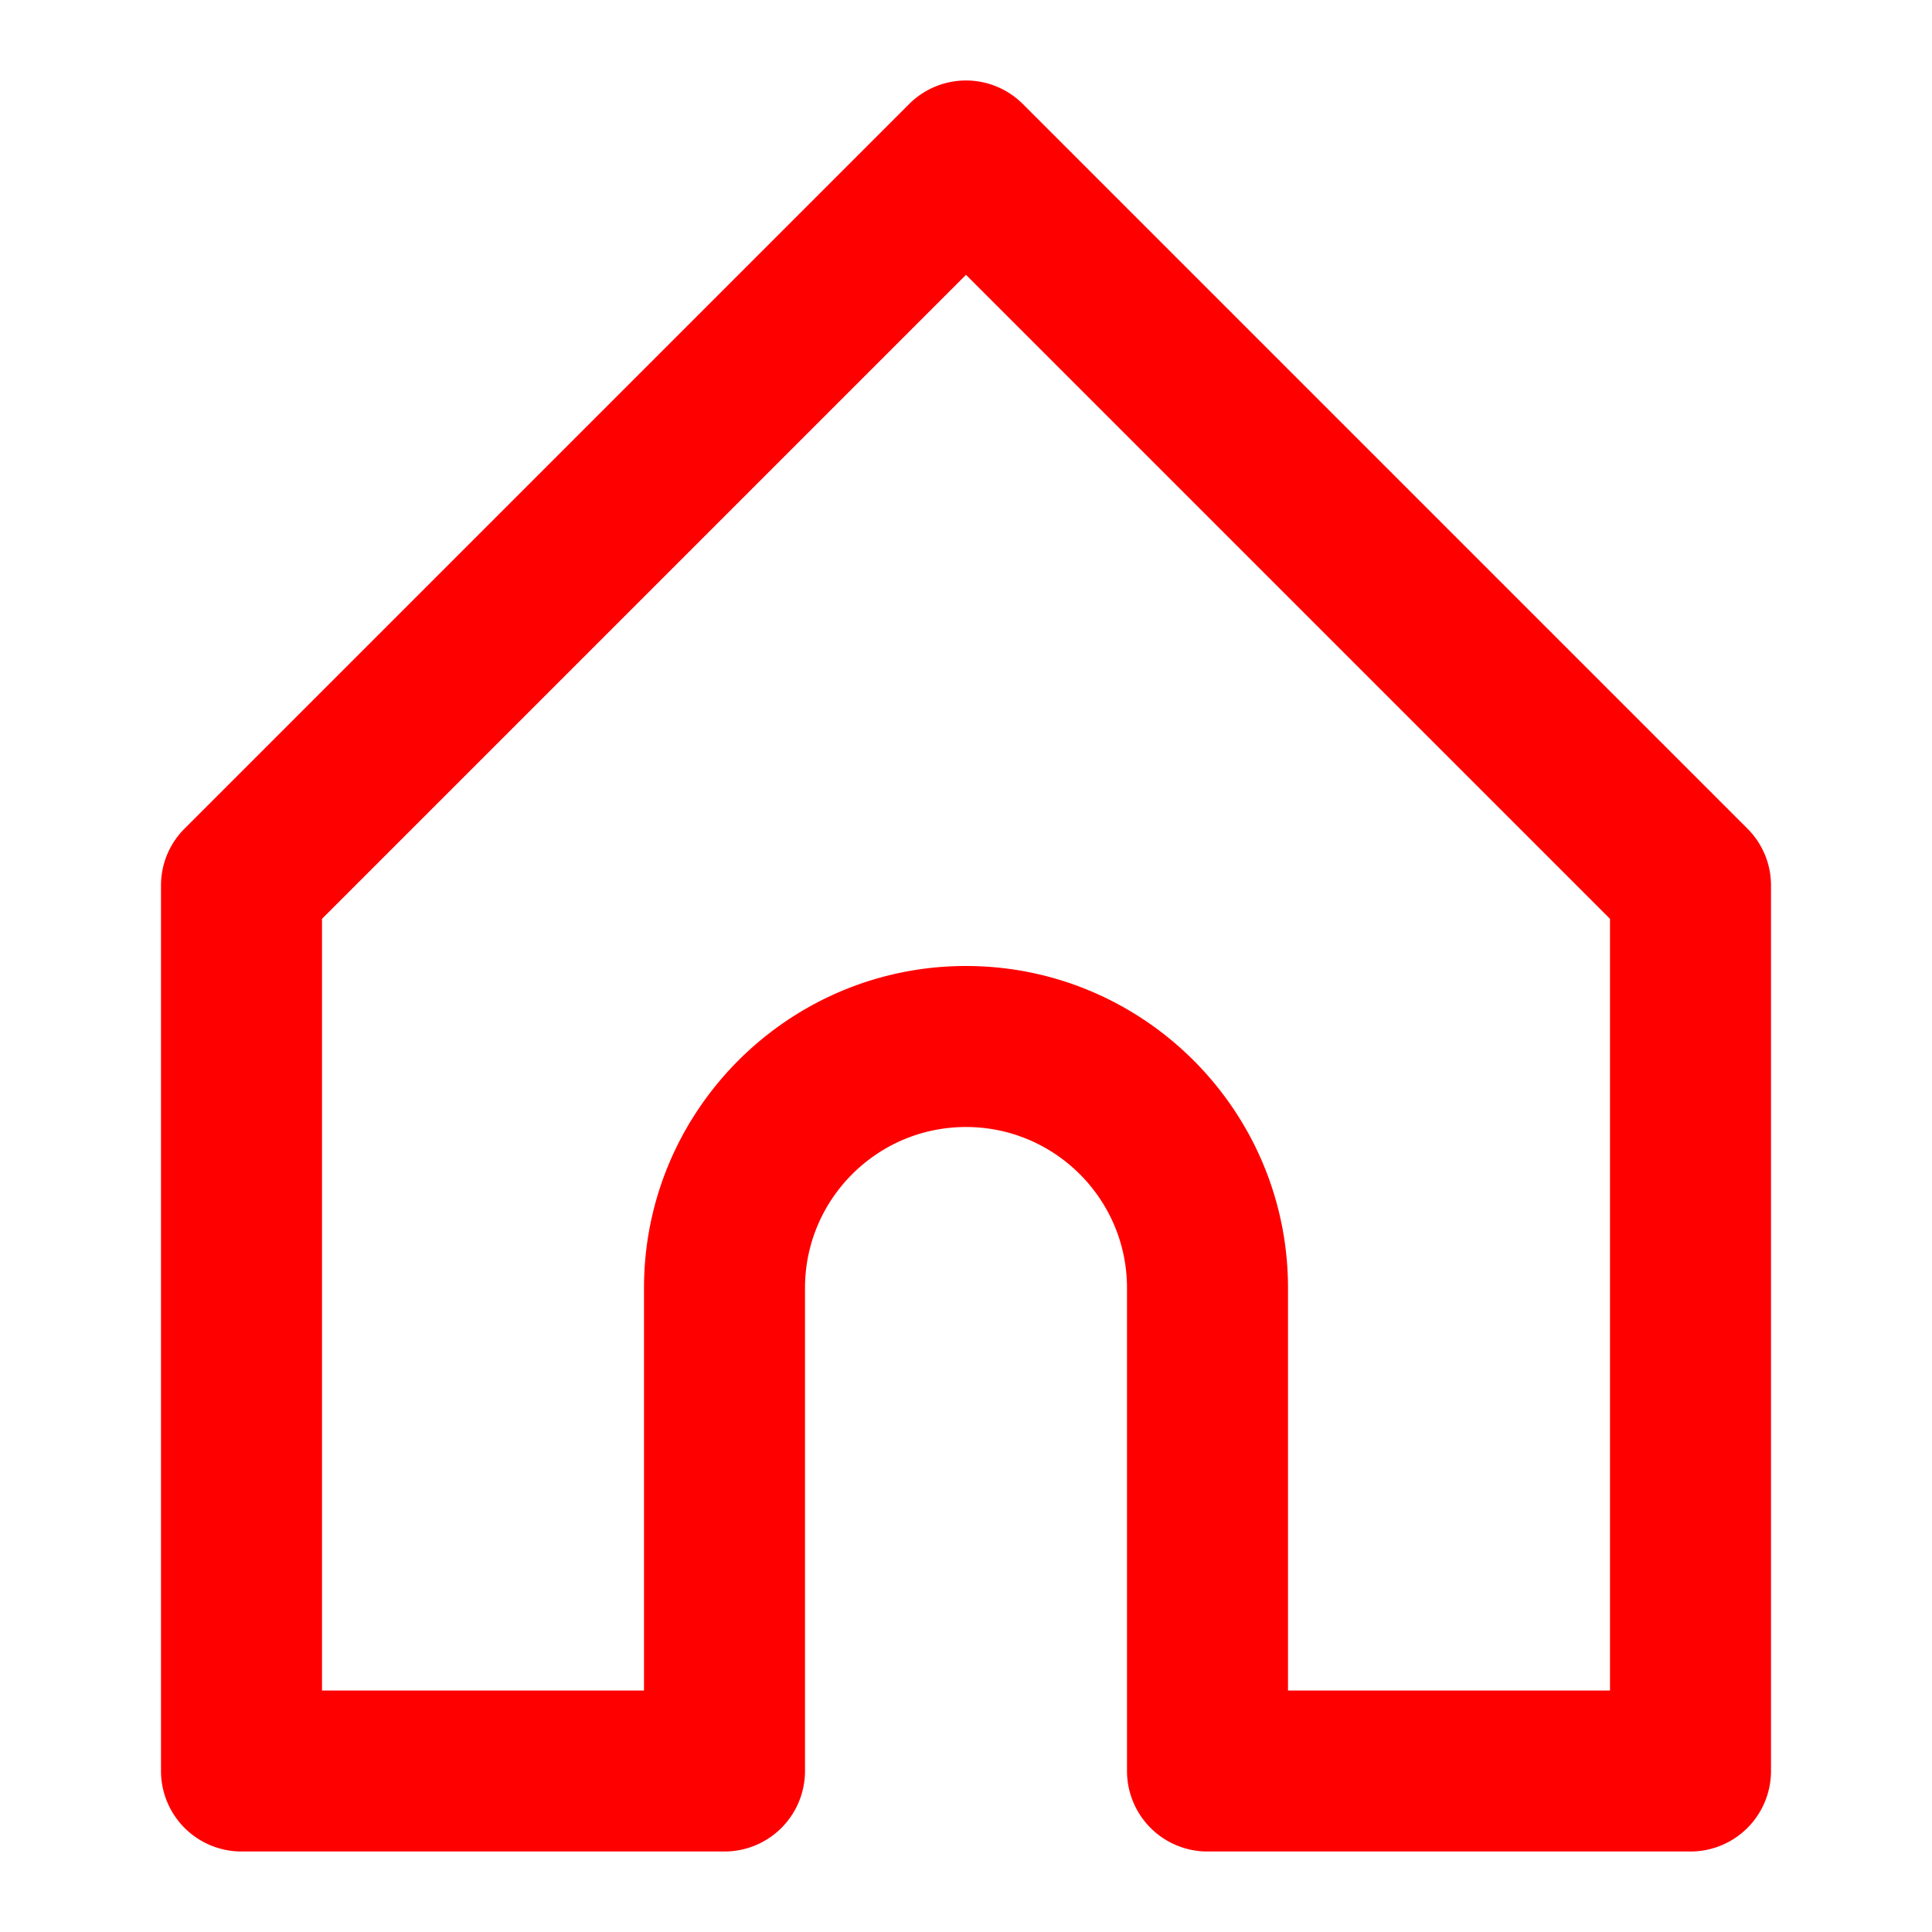 <svg xmlns="http://www.w3.org/2000/svg" fill="red" xmlns:xlink="http://www.w3.org/1999/xlink" viewBox="0 0 24 24">
    <defs>
        <path id="home-a" d="M16 21h4v-9.586l-8-8-8 8V21h4v-5c0-2.205 1.794-4 4-4s4 1.795 4 4v5zm5 2h-6a1 1 0 0 1-1-1v-6c0-1.104-.897-2-2-2s-2 .896-2 2v6a1 1 0 0 1-1 1H3a1 1 0 0 1-1-1V11c0-.266.105-.52.293-.707l9-9a.999.999 0 0 1 1.414 0l9 9A.996.996 0 0 1 22 11v11a1 1 0 0 1-1 1z"></path>
    </defs>
    <use fill-rule="evenodd" href="#home-a"></use>
</svg>



